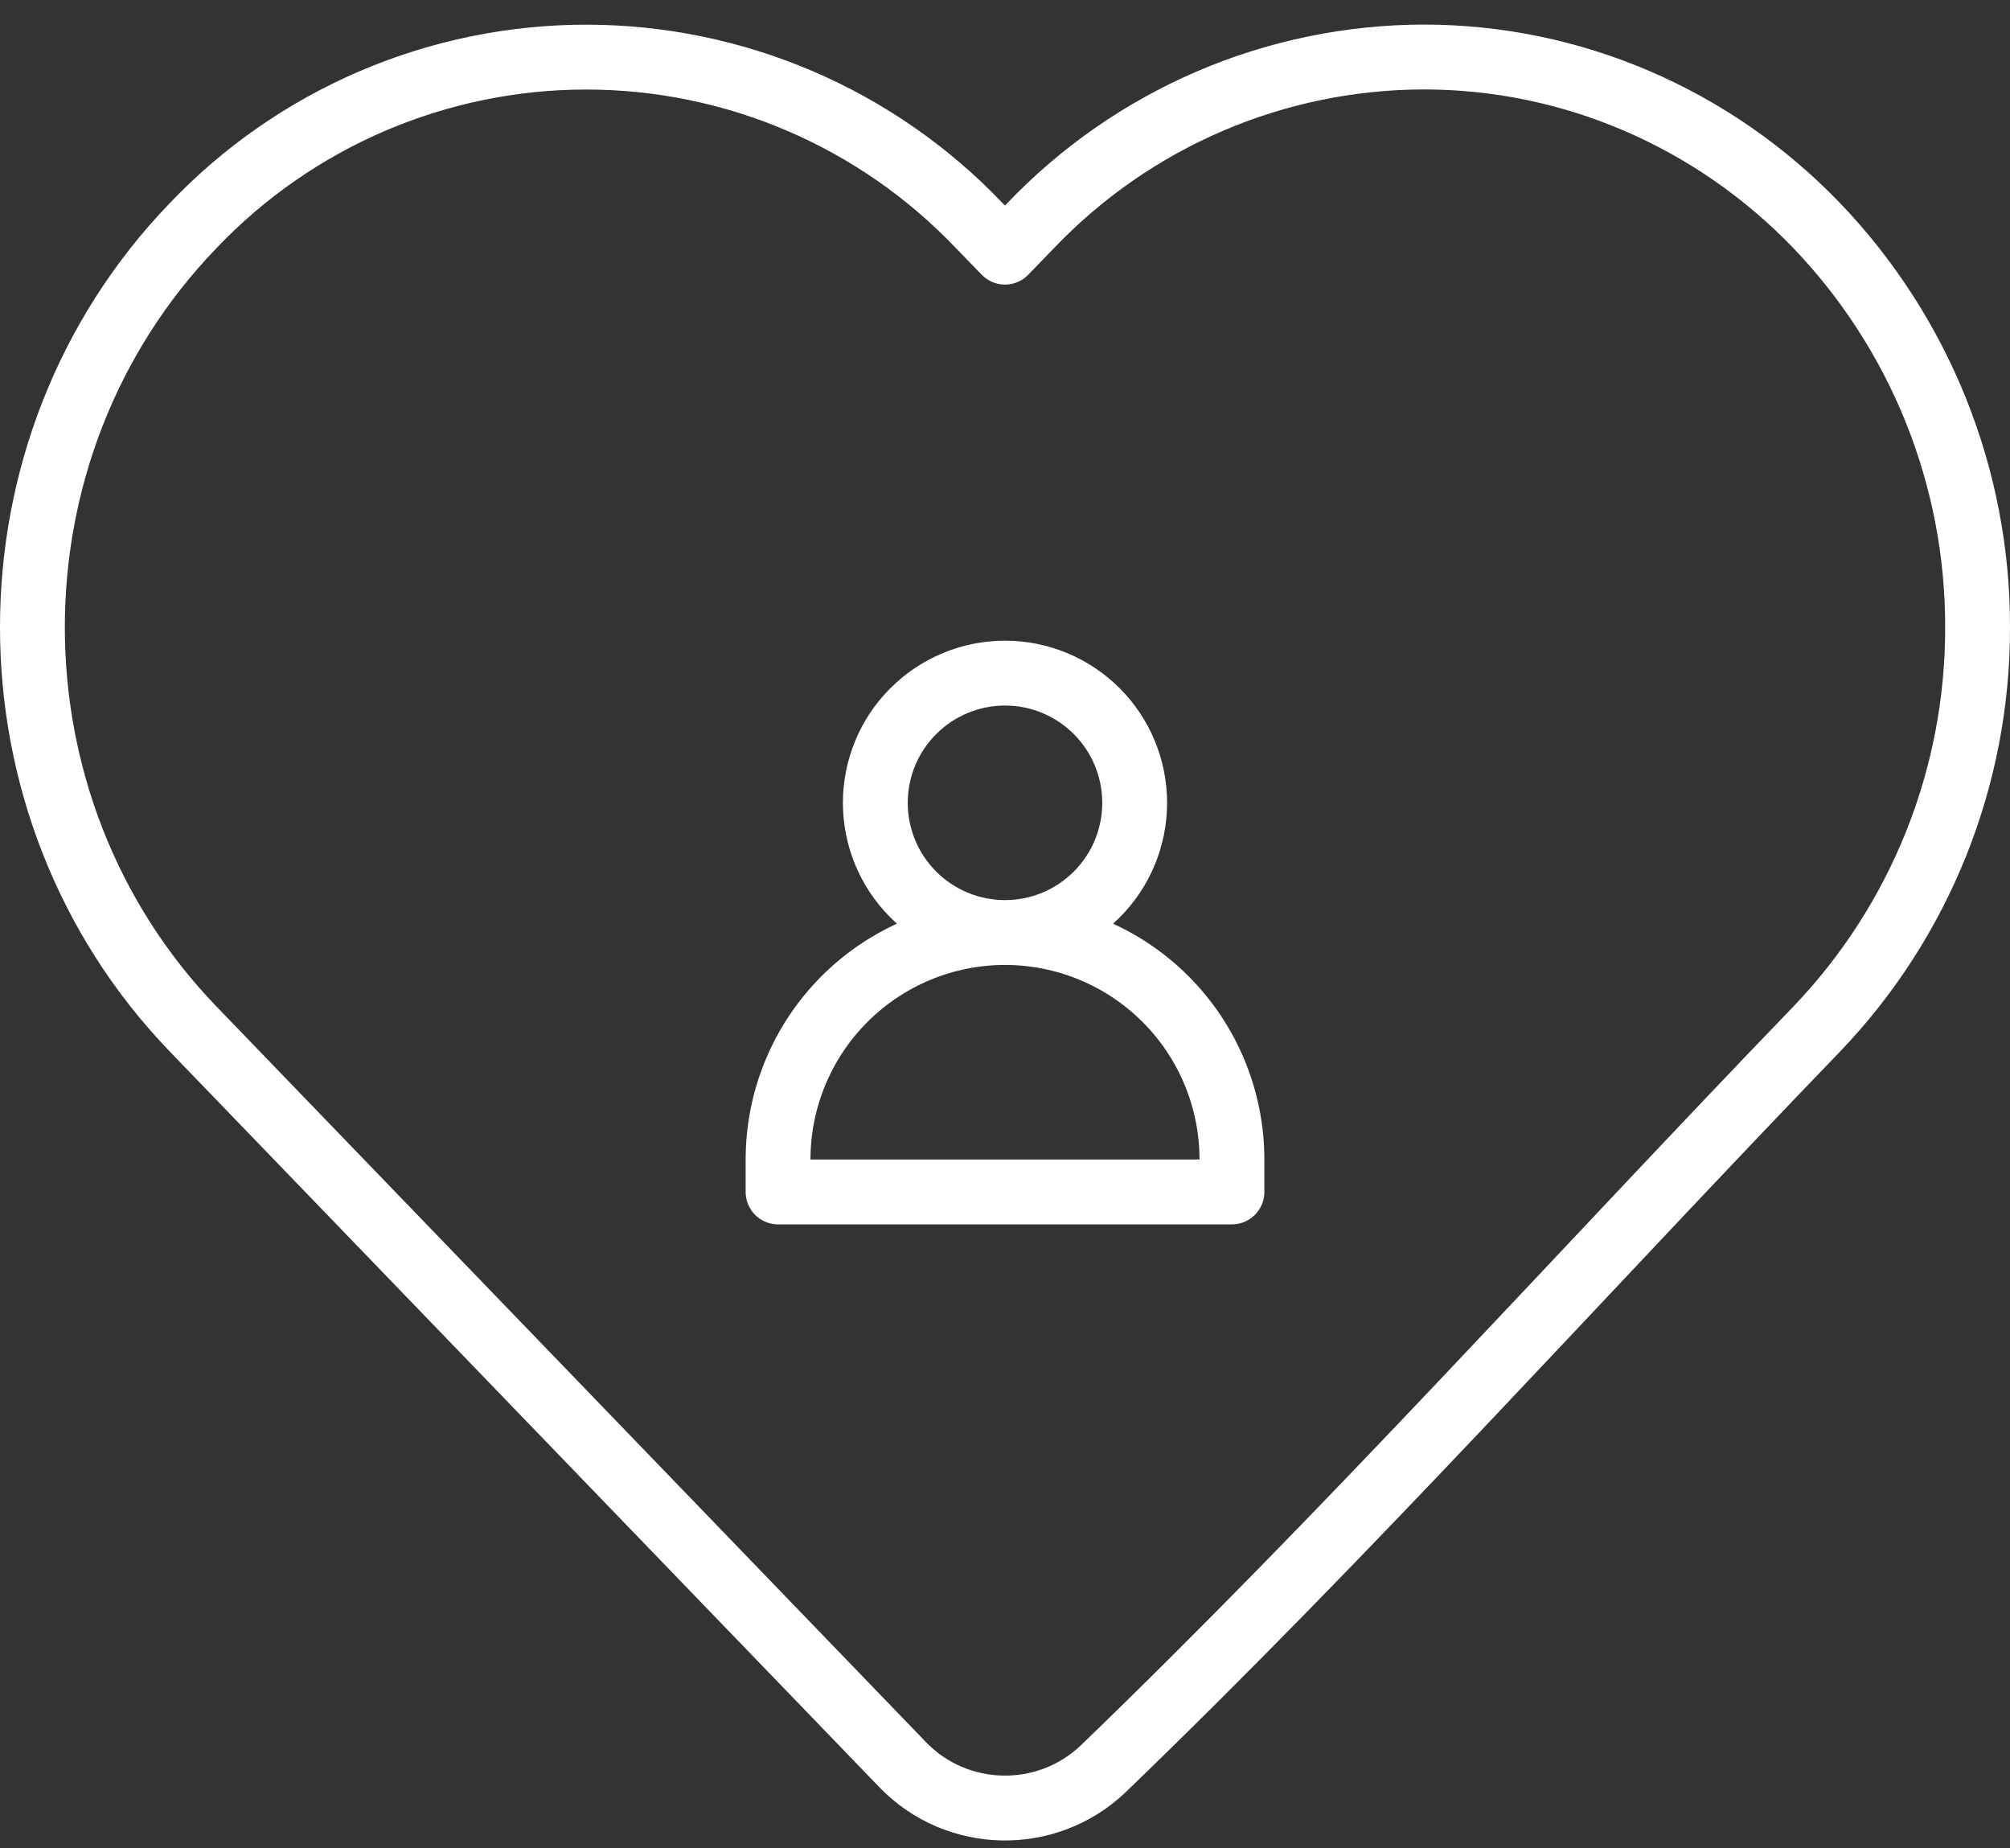 <svg width="62" height="57" viewBox="0 0 62 57" fill="none" xmlns="http://www.w3.org/2000/svg">
	<rect x="0" y="0" width="62" height="57" fill="#333333" stroke="none"/>
	<path d="M61 19.345C61.01 23.961 59.232 28.402 56.038 31.735C48.715 39.328 41.611 47.245 34.018 54.559C32.275 56.209 29.512 56.149 27.847 54.424L5.961 31.738C-0.654 24.88 -0.654 13.809 5.961 6.954C7.525 5.313 9.405 4.007 11.489 3.114C13.572 2.222 15.815 1.761 18.081 1.761C20.348 1.761 22.591 2.222 24.674 3.114C26.758 4.007 28.638 5.313 30.202 6.954L31 7.776L31.795 6.954C33.36 5.316 35.241 4.01 37.324 3.117C39.407 2.224 41.648 1.762 43.915 1.758C48.475 1.758 52.834 3.63 56.035 6.954C59.23 10.287 61.01 14.728 61 19.345Z" stroke="white" stroke-width="2" stroke-linejoin="round" />
	<path d="M31 28.758C29.143 28.758 27.363 29.496 26.05 30.809C24.738 32.121 24 33.902 24 35.758V36.758H38V35.758C38 33.902 37.263 32.121 35.95 30.809C34.637 29.496 32.856 28.758 31 28.758ZM31 28.758C32.061 28.758 33.078 28.337 33.828 27.587C34.579 26.837 35 25.819 35 24.758C35 23.697 34.579 22.68 33.828 21.93C33.078 21.18 32.061 20.758 31 20.758C29.939 20.758 28.922 21.18 28.172 21.93C27.421 22.68 27 23.697 27 24.758C27 25.819 27.421 26.837 28.172 27.587C28.922 28.337 29.939 28.758 31 28.758Z" stroke="white" stroke-width="2" stroke-linecap="round" stroke-linejoin="round" />
</svg>